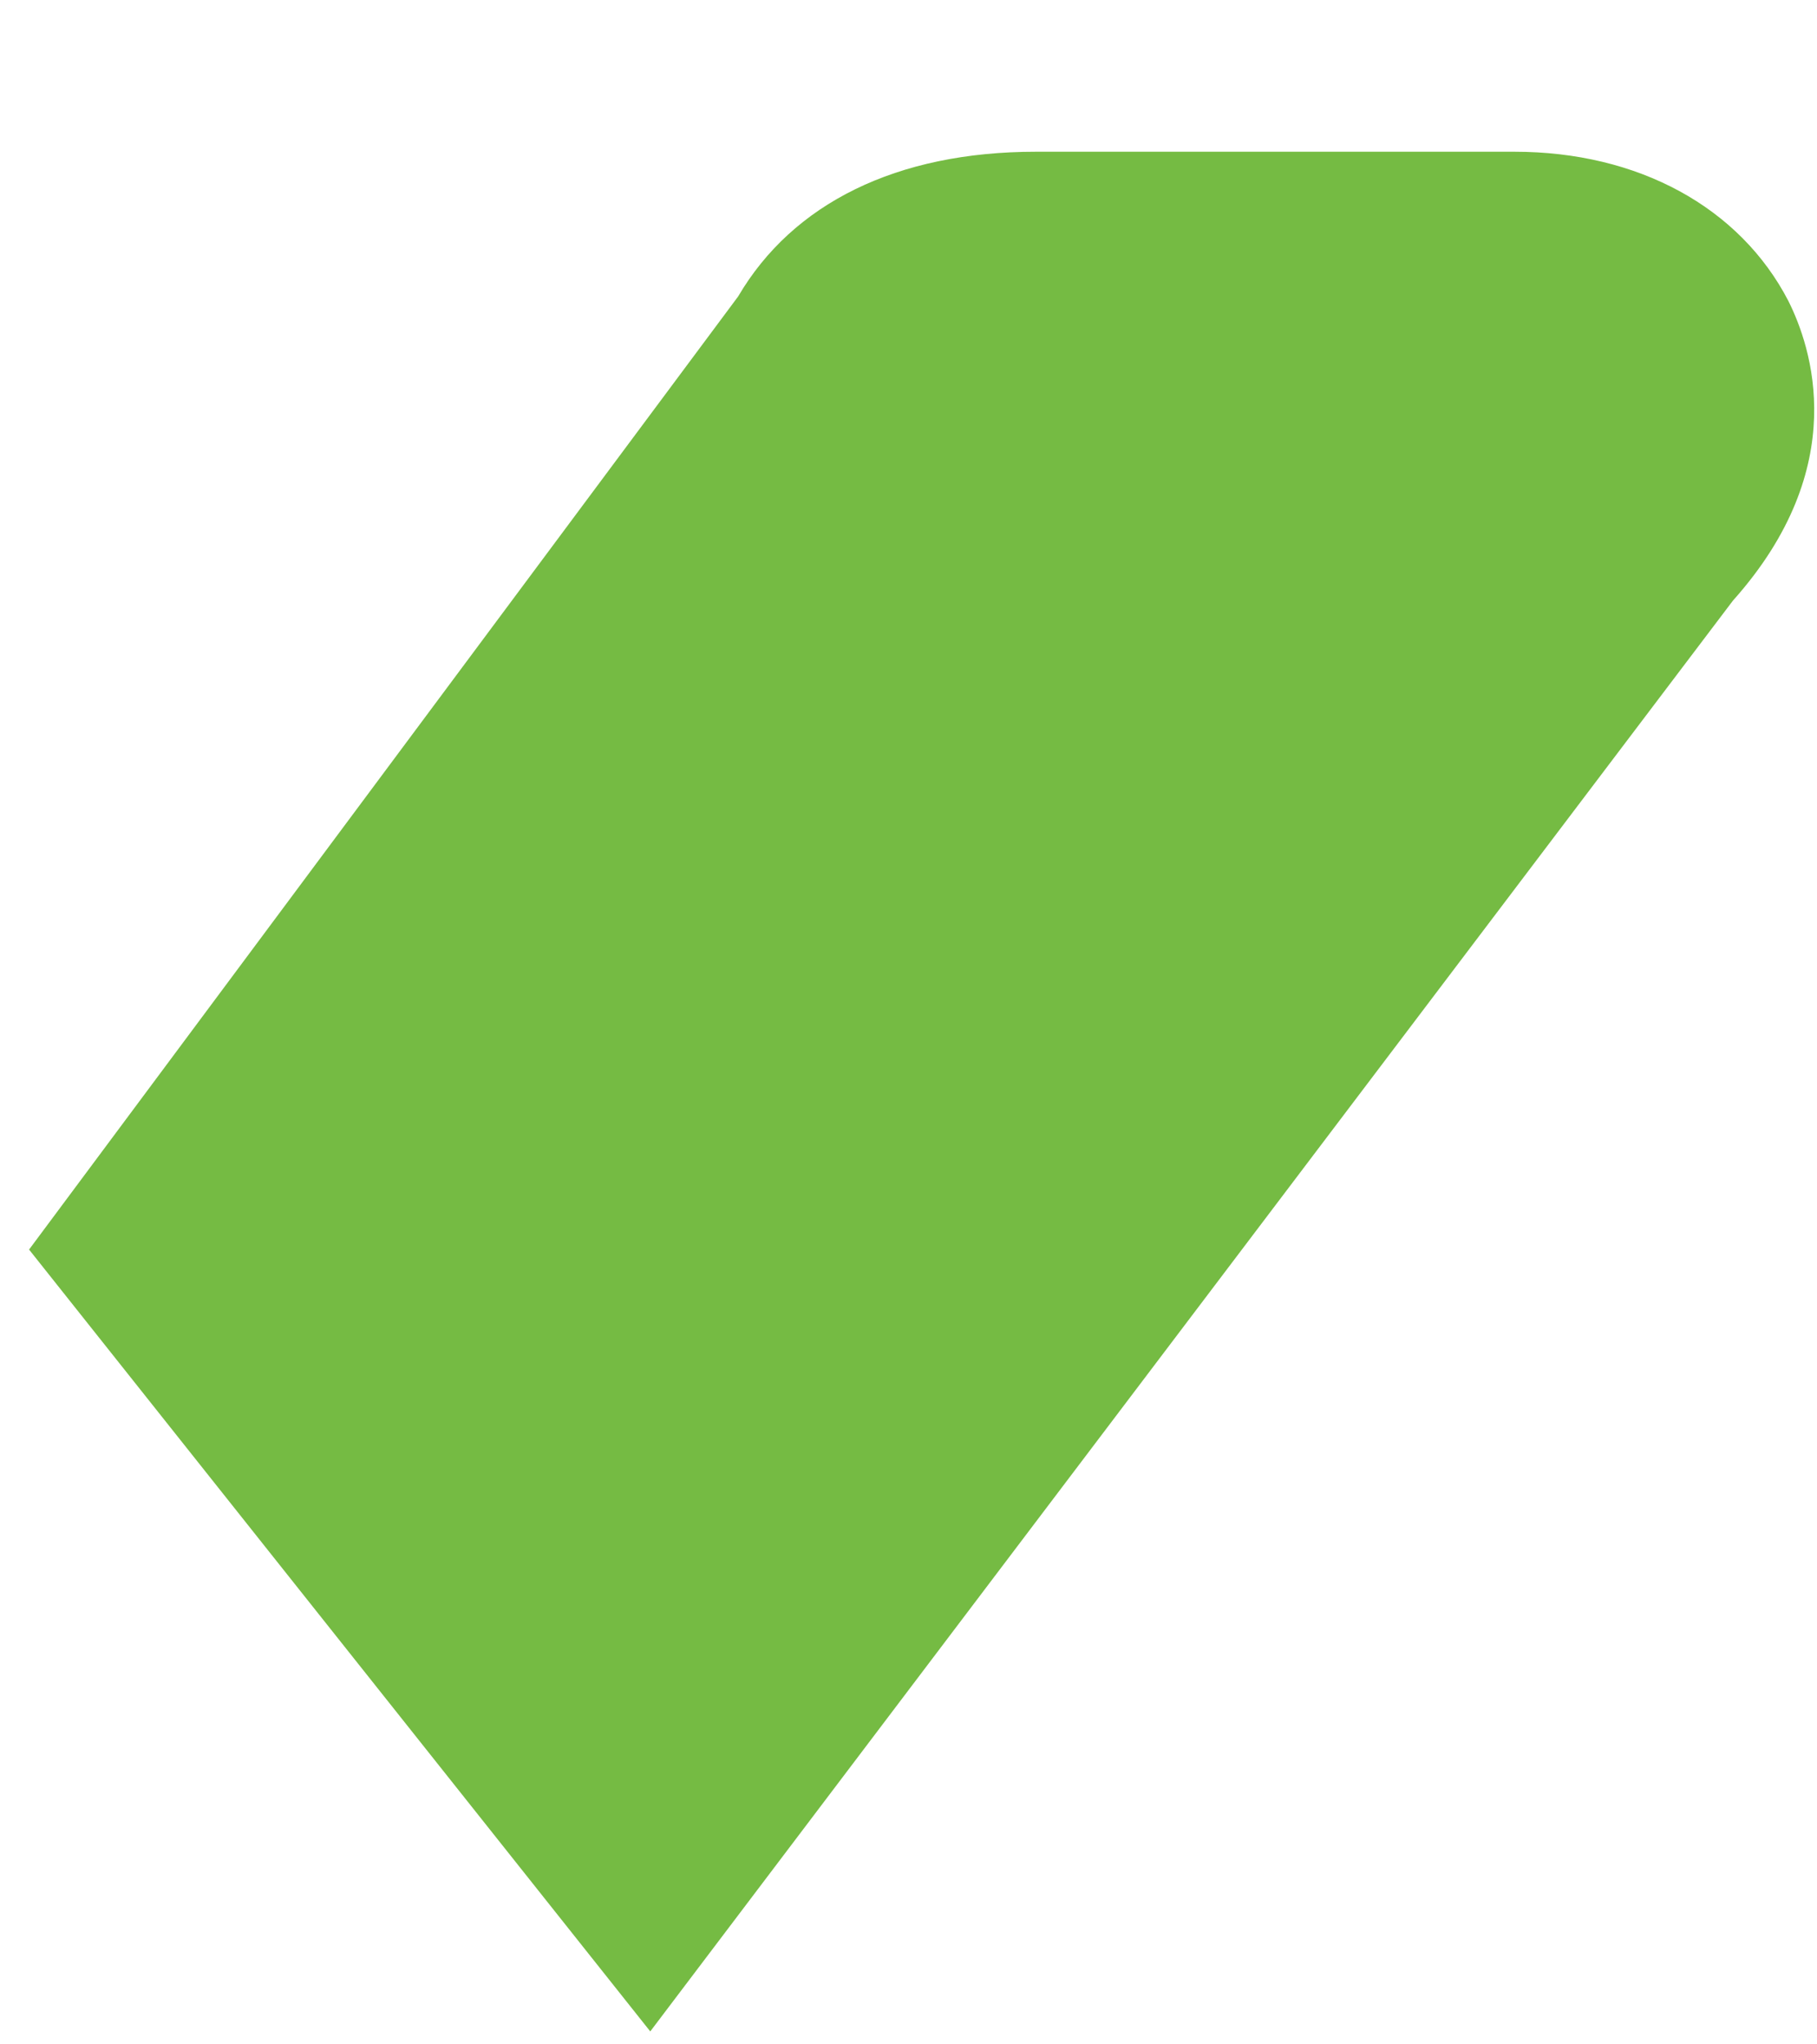 ﻿<?xml version="1.0" encoding="utf-8"?>
<svg version="1.1" xmlns:xlink="http://www.w3.org/1999/xlink" width="8px" height="9px" xmlns="http://www.w3.org/2000/svg">
  <g transform="matrix(1 0 0 1 -64 -6 )">
    <path d="M 7.874 1.325  C 7.66 0.912  7.212 0.668  6.668 0.668  L 4.561 0.668  C 3.947 0.668  3.49 0.896  3.25 1.305  L 0.128 5.501  L 2.863 8.943  L 7.63 2.644  C 8.157 2.054  7.974 1.525  7.874 1.325  Z " fill-rule="nonzero" fill="#75bb43" stroke="none" transform="matrix(1 0 0 1 64 6 )" />
  </g>
</svg>
